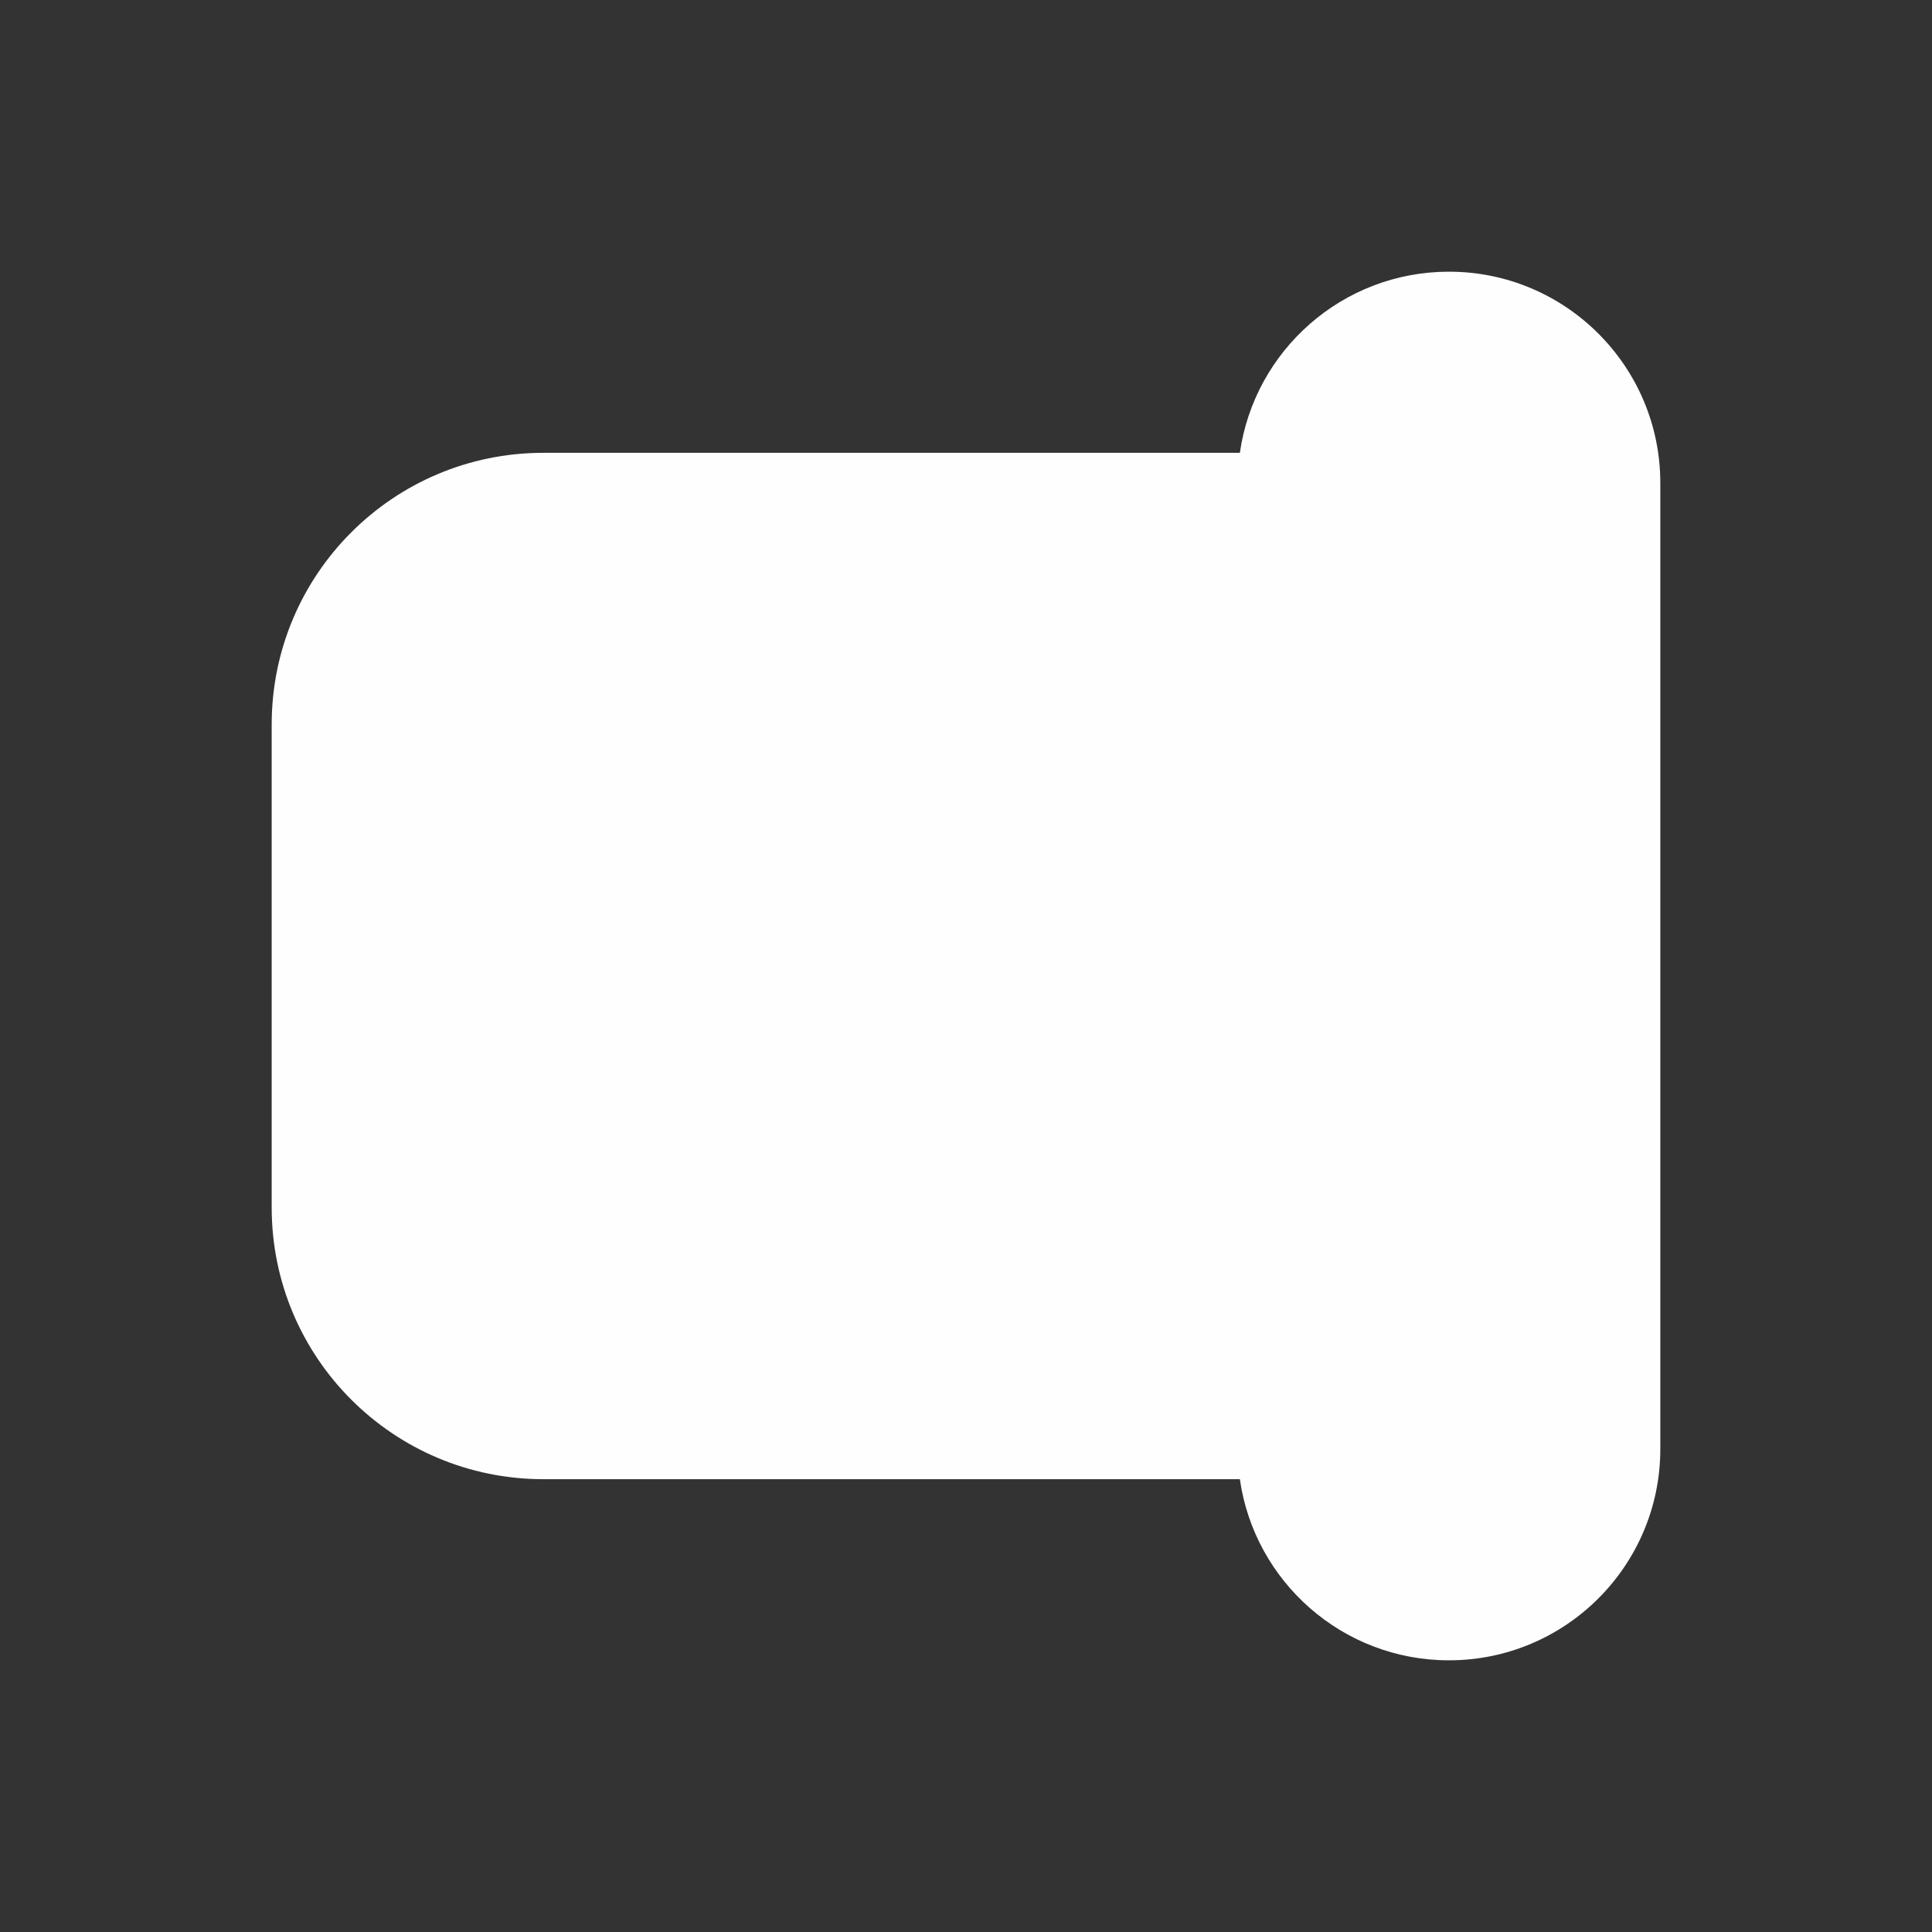 <svg width="16" height="16" viewBox="0 0 16 16" fill="none" xmlns="http://www.w3.org/2000/svg">
<rect x="0" y="0" width="16" height="16" fill="#333333" stroke="none"/>
<path fill-rule="evenodd" clip-rule="evenodd" d="M12 2.25C12.966 2.25 13.75 3.034 13.75 4V12C13.75 12.966 12.966 13.75 12 13.75C11.118 13.75 10.389 13.098 10.268 12.25H4.5C3.257 12.25 2.25 11.243 2.25 10V6C2.25 4.757 3.257 3.75 4.5 3.75H10.268C10.389 2.902 11.118 2.25 12 2.25Z" fill="#FEFEFE"/>
</svg>
